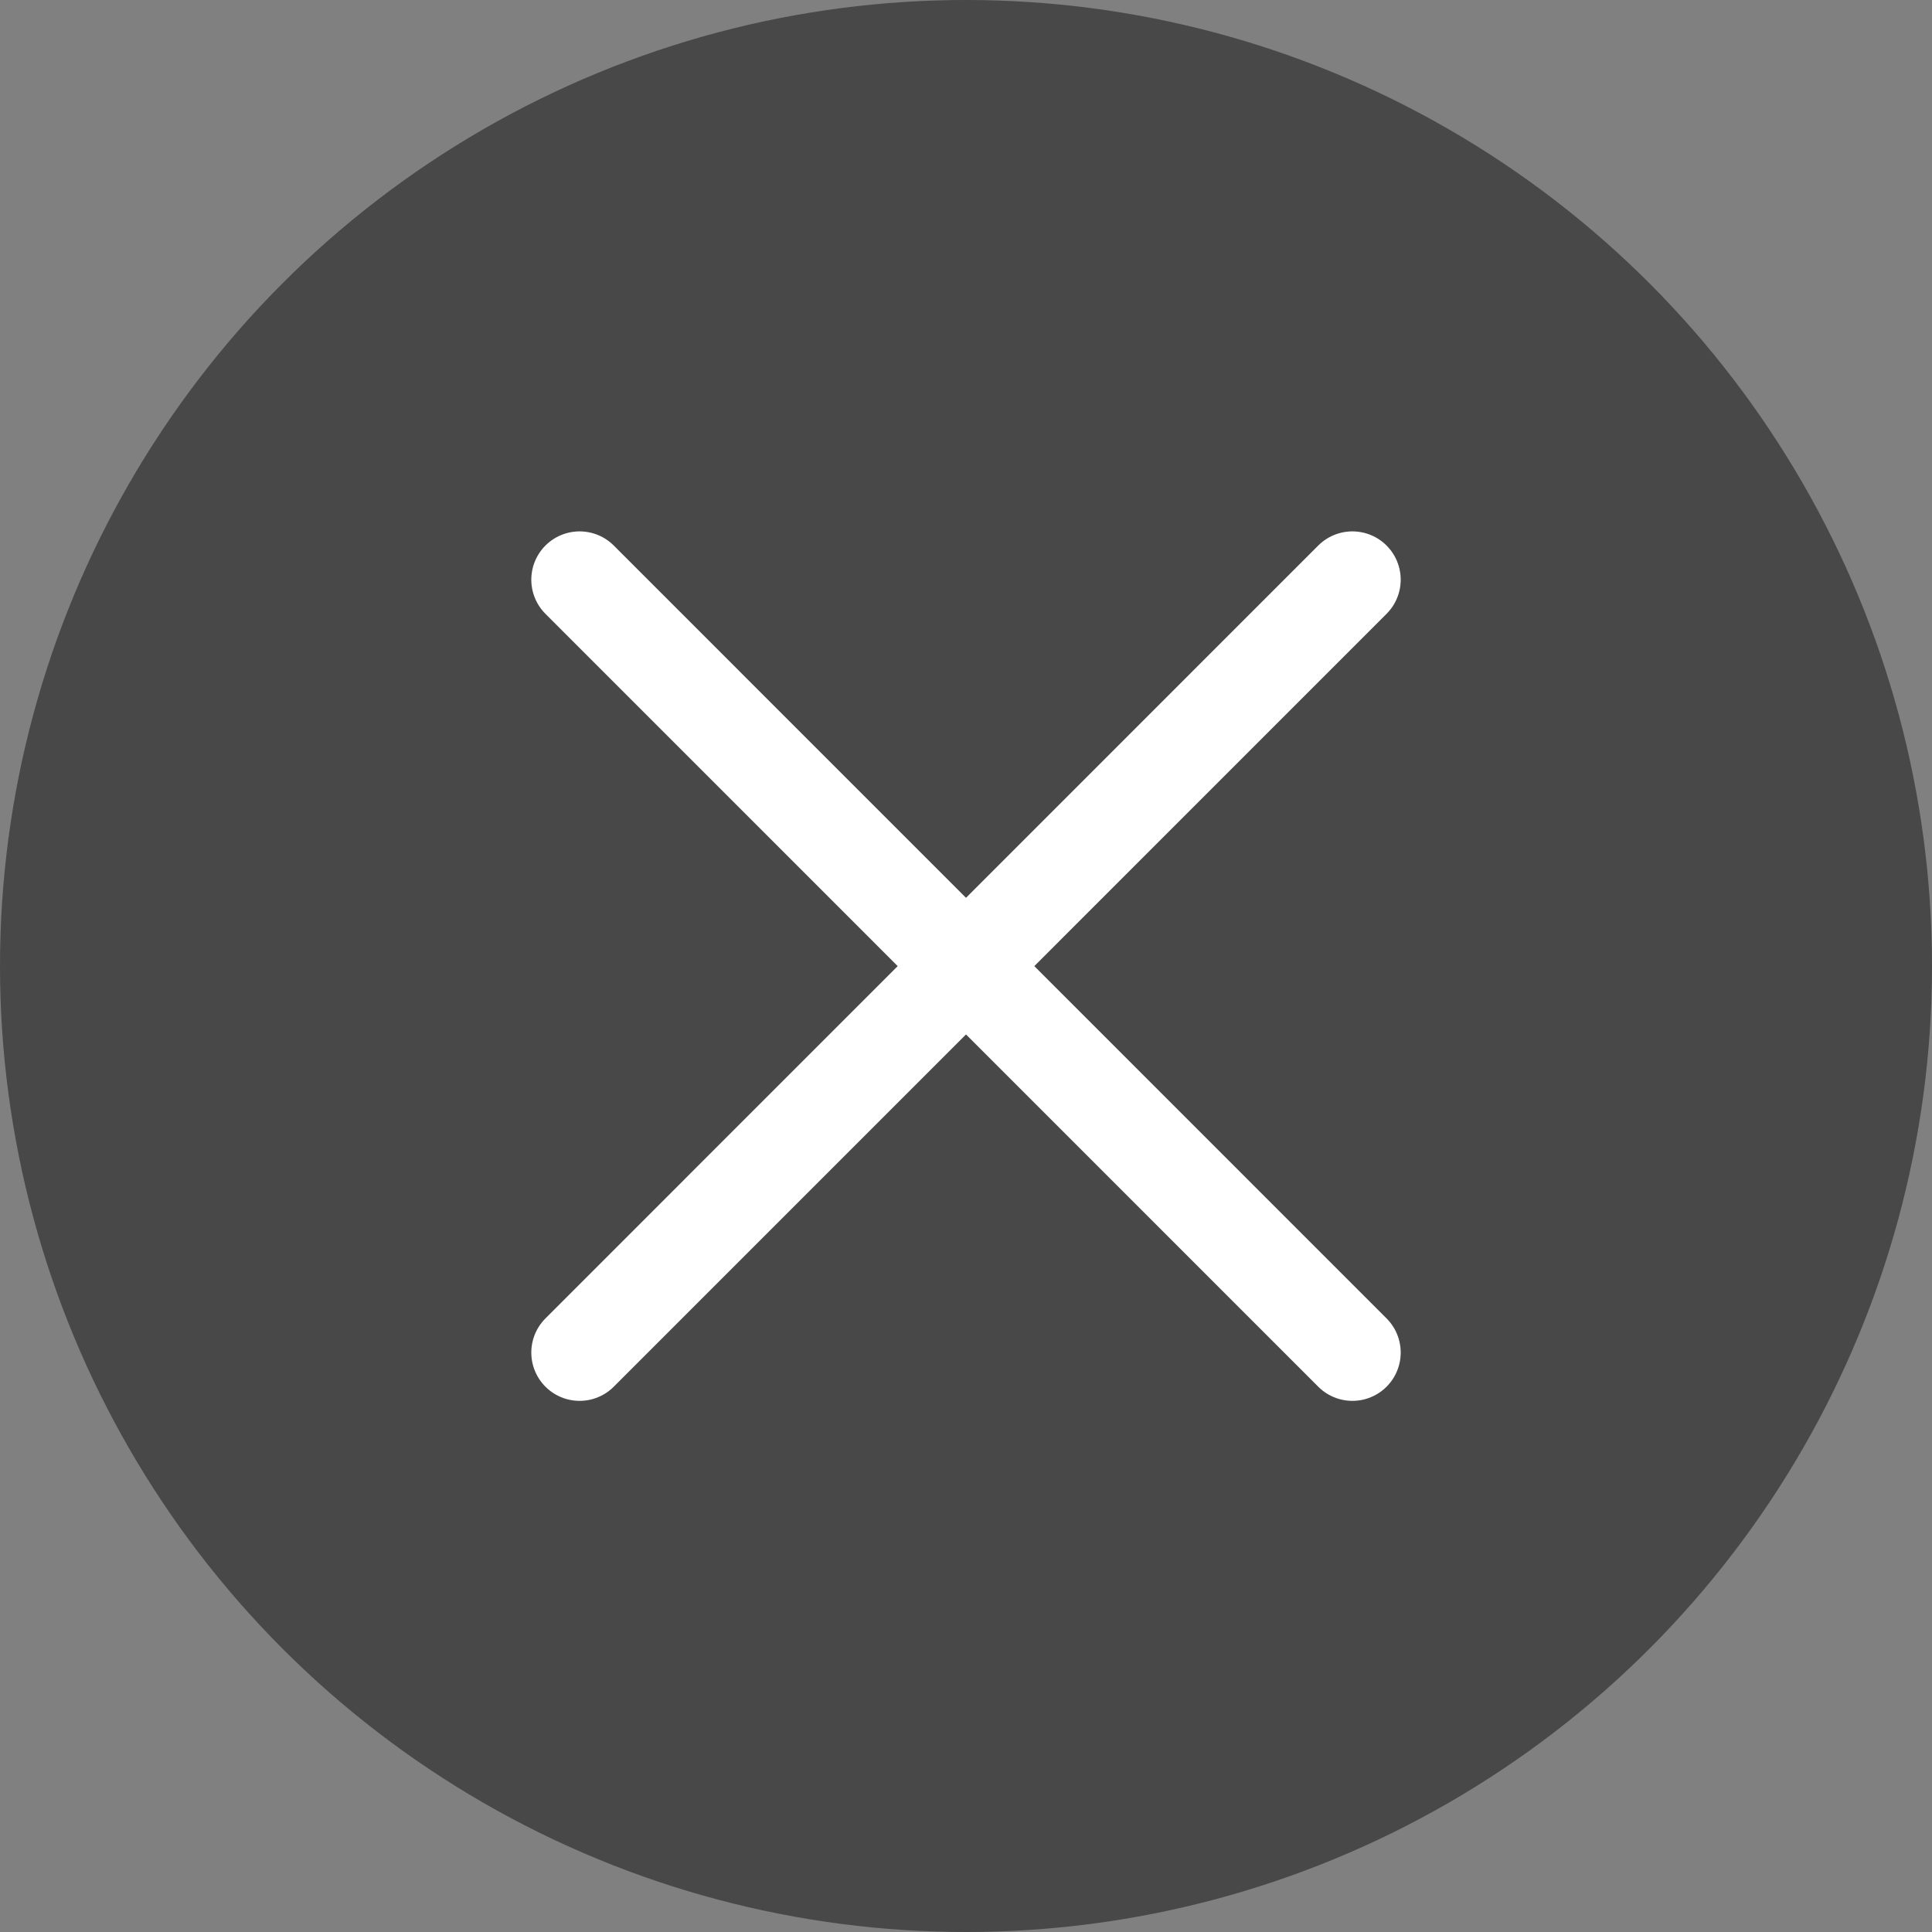 <svg width="24" height="24" viewBox="0 0 24 24" fill="none" xmlns="http://www.w3.org/2000/svg">
<rect x="0" y="0" width="24" height="24" fill="#808080" stroke="none"/>
<circle opacity="0.5" cx="12" cy="12" r="12" fill="#101010"/>
<g clip-path="url(#clip0_1013_27514)">
<path d="M7.2 7.201L16.8 16.802" stroke="white" stroke-width="1.2" stroke-linecap="round"/>
<path d="M16.8 7.201L7.2 16.802" stroke="white" stroke-width="1.2" stroke-linecap="round"/>
</g>
<defs>
<clipPath id="clip0_1013_27514">
<rect width="16" height="16" fill="white" transform="translate(4 4)"/>
</clipPath>
</defs>
</svg>
